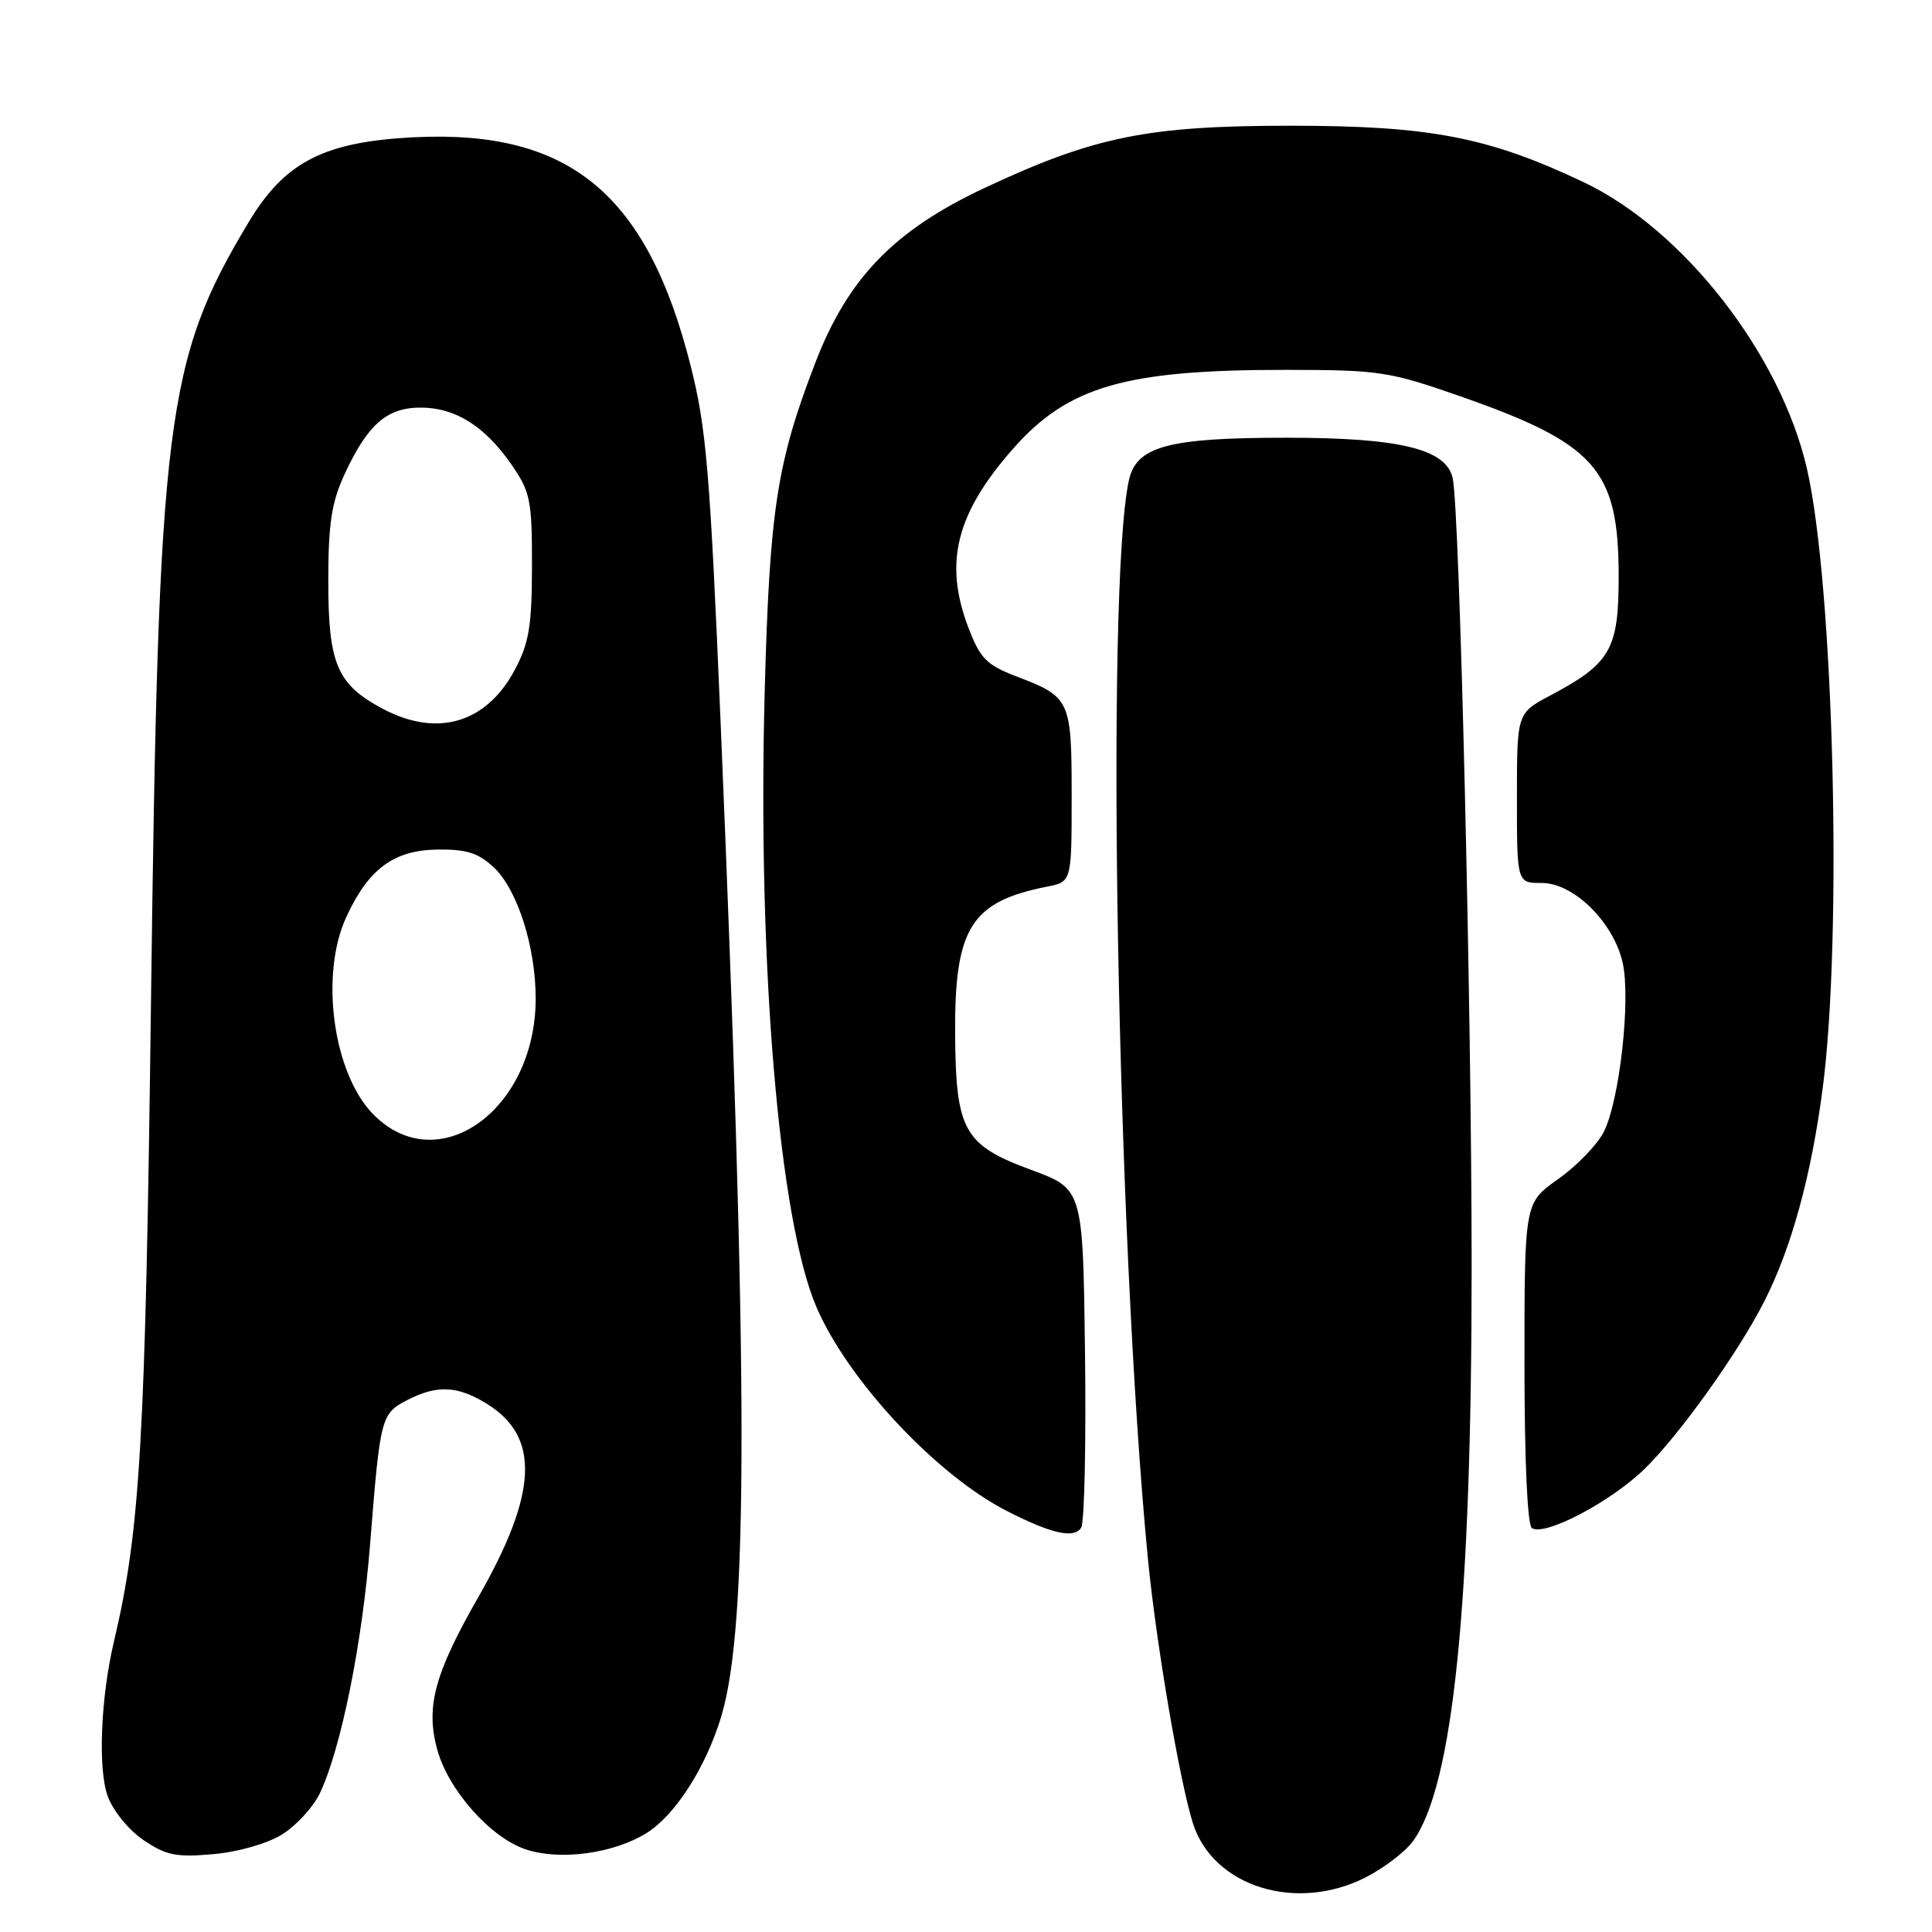 <?xml version="1.0" encoding="UTF-8" standalone="no"?>
<!DOCTYPE svg PUBLIC "-//W3C//DTD SVG 1.1//EN" "http://www.w3.org/Graphics/SVG/1.1/DTD/svg11.dtd" >
<svg xmlns="http://www.w3.org/2000/svg" xmlns:xlink="http://www.w3.org/1999/xlink" version="1.1" viewBox="0 0 256 256">
 <g >
 <path fill="currentColor"
d=" M 180.98 248.75 C 183.40 247.51 186.22 245.36 187.23 243.96 C 192.55 236.64 195.00 212.62 195.00 167.79 C 195.00 133.75 193.41 67.46 192.49 63.36 C 191.63 59.49 185.51 58.00 170.45 58.00 C 154.76 58.00 150.56 59.14 149.58 63.66 C 146.48 77.95 148.01 164.23 152.10 206.50 C 153.19 217.71 156.30 236.00 158.07 241.60 C 160.74 250.00 171.78 253.45 180.98 248.75 Z  M 37.37 243.08 C 39.25 241.92 41.50 239.46 42.38 237.62 C 45.20 231.66 48.00 217.81 49.05 204.50 C 50.38 187.74 50.49 187.32 53.96 185.52 C 57.91 183.48 60.63 183.61 64.51 186.01 C 71.60 190.39 71.27 197.84 63.36 211.66 C 57.57 221.79 56.39 226.17 57.93 231.81 C 59.40 237.20 65.01 243.52 69.69 245.06 C 74.23 246.56 81.27 245.61 85.64 242.91 C 89.45 240.56 93.54 234.19 95.57 227.44 C 99.18 215.43 99.16 182.96 95.46 95.14 C 94.07 62.32 93.59 56.65 91.49 48.38 C 85.75 25.72 75.47 17.21 55.05 18.18 C 42.94 18.76 37.75 21.42 32.91 29.50 C 21.95 47.80 20.99 55.51 20.01 132.50 C 19.27 190.90 18.59 202.75 15.10 217.50 C 13.35 224.90 12.96 234.34 14.26 237.97 C 14.96 239.92 17.03 242.47 19.00 243.81 C 21.98 245.84 23.35 246.12 28.22 245.69 C 31.54 245.40 35.39 244.30 37.37 243.08 Z  M 143.77 179.33 C 143.50 157.55 143.50 157.55 136.65 155.02 C 127.71 151.73 126.64 149.81 126.56 137.00 C 126.47 122.96 128.65 119.48 138.75 117.48 C 142.00 116.84 142.00 116.84 142.00 105.49 C 142.00 92.71 141.83 92.35 134.66 89.62 C 130.73 88.11 129.88 87.25 128.33 83.20 C 125.04 74.59 126.66 68.07 134.22 59.48 C 141.53 51.18 149.10 48.99 170.43 49.01 C 182.75 49.02 184.07 49.22 193.41 52.48 C 211.41 58.77 214.45 62.19 214.48 76.17 C 214.50 86.06 213.47 87.88 205.41 92.16 C 201.00 94.50 201.00 94.50 201.00 105.75 C 201.00 117.00 201.00 117.00 204.30 117.00 C 208.53 117.00 213.80 122.20 215.01 127.56 C 216.11 132.43 214.59 145.95 212.49 150.02 C 211.61 151.72 208.89 154.53 206.44 156.25 C 202.00 159.39 202.00 159.39 202.00 180.63 C 202.00 193.56 202.39 202.12 202.99 202.49 C 204.73 203.57 213.36 199.04 217.85 194.70 C 222.42 190.29 230.30 179.28 233.75 172.49 C 237.37 165.38 239.99 155.86 241.51 144.25 C 244.16 124.06 242.98 77.56 239.43 62.11 C 235.94 46.92 223.06 30.40 209.80 24.12 C 197.20 18.15 189.45 16.66 171.00 16.66 C 152.05 16.66 145.00 18.09 130.47 24.90 C 118.50 30.51 112.37 36.83 108.06 48.00 C 102.94 61.27 101.98 67.50 101.33 91.50 C 100.36 127.65 103.21 161.65 108.19 173.21 C 112.35 182.89 124.07 195.44 133.39 200.20 C 139.37 203.26 142.36 203.92 143.27 202.40 C 143.69 201.69 143.92 191.31 143.77 179.33 Z  M 49.53 147.73 C 44.15 142.35 42.33 129.21 45.89 121.50 C 48.82 115.14 52.17 112.66 57.92 112.57 C 61.82 112.52 63.37 113.01 65.44 114.94 C 68.58 117.90 71.01 125.55 70.98 132.43 C 70.91 147.12 58.08 156.28 49.53 147.73 Z  M 50.76 93.94 C 44.67 90.72 43.50 88.00 43.50 77.04 C 43.50 69.39 43.93 66.58 45.65 62.85 C 48.71 56.24 51.26 54.00 55.75 54.01 C 60.35 54.01 64.28 56.49 67.81 61.61 C 70.27 65.17 70.50 66.31 70.49 75.00 C 70.48 82.91 70.10 85.21 68.23 88.73 C 64.46 95.81 57.98 97.75 50.76 93.94 Z "/>
</g>
</svg>